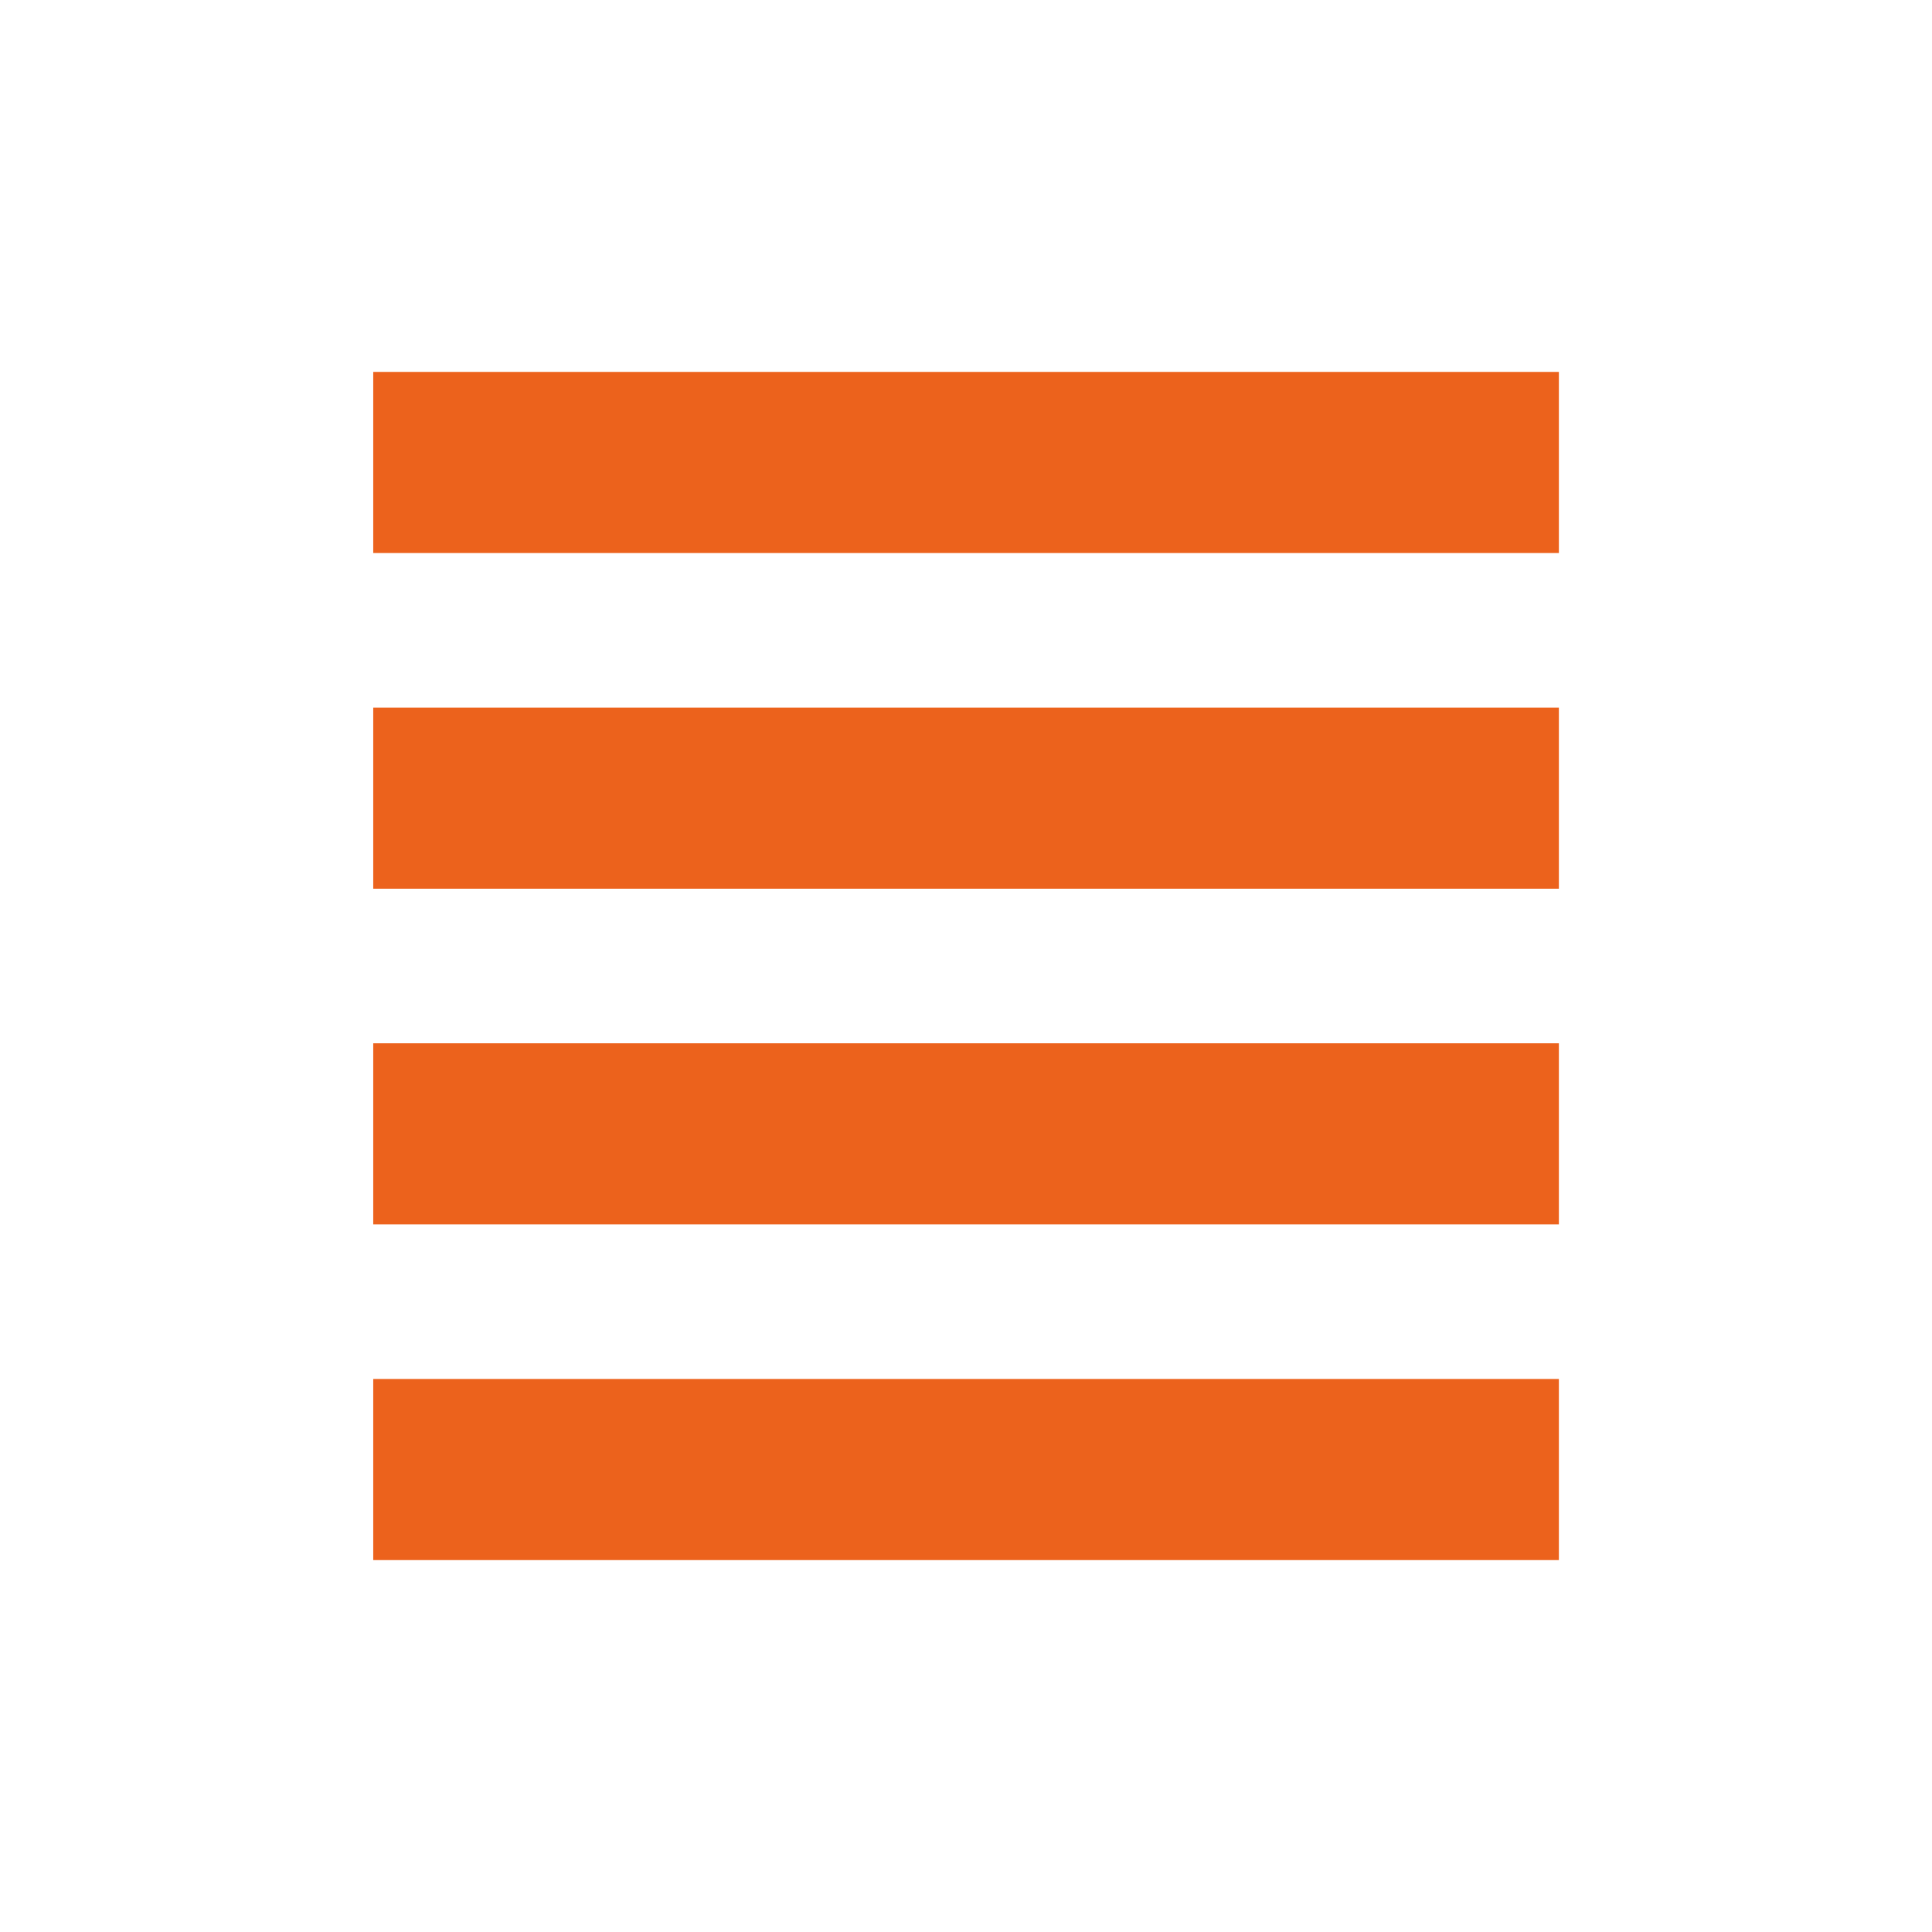 <?xml version="1.0" encoding="utf-8"?>
<!-- Generator: Adobe Illustrator 16.0.3, SVG Export Plug-In . SVG Version: 6.00 Build 0)  -->
<!DOCTYPE svg PUBLIC "-//W3C//DTD SVG 1.1//EN" "http://www.w3.org/Graphics/SVG/1.1/DTD/svg11.dtd">
<svg version="1.1" id="Ebene_1" xmlns="http://www.w3.org/2000/svg" xmlns:xlink="http://www.w3.org/1999/xlink" x="0px" y="0px"
	 width="32px" height="32px" viewBox="0 0 32 32" enable-background="new 0 0 32 32" xml:space="preserve">
<rect x="6.182" y="6.16" fill="#EC621C" width="19.638" height="3"/>
<rect x="6.182" y="11.72" fill="#EC621C" width="19.638" height="3"/>
<rect x="6.182" y="17.28" fill="#EC621C" width="19.638" height="3"/>
<rect x="6.182" y="22.84" fill="#EC621C" width="19.638" height="3"/>
<g>
</g>
<g>
</g>
<g>
</g>
<g>
</g>
<g>
</g>
<g>
</g>
</svg>
